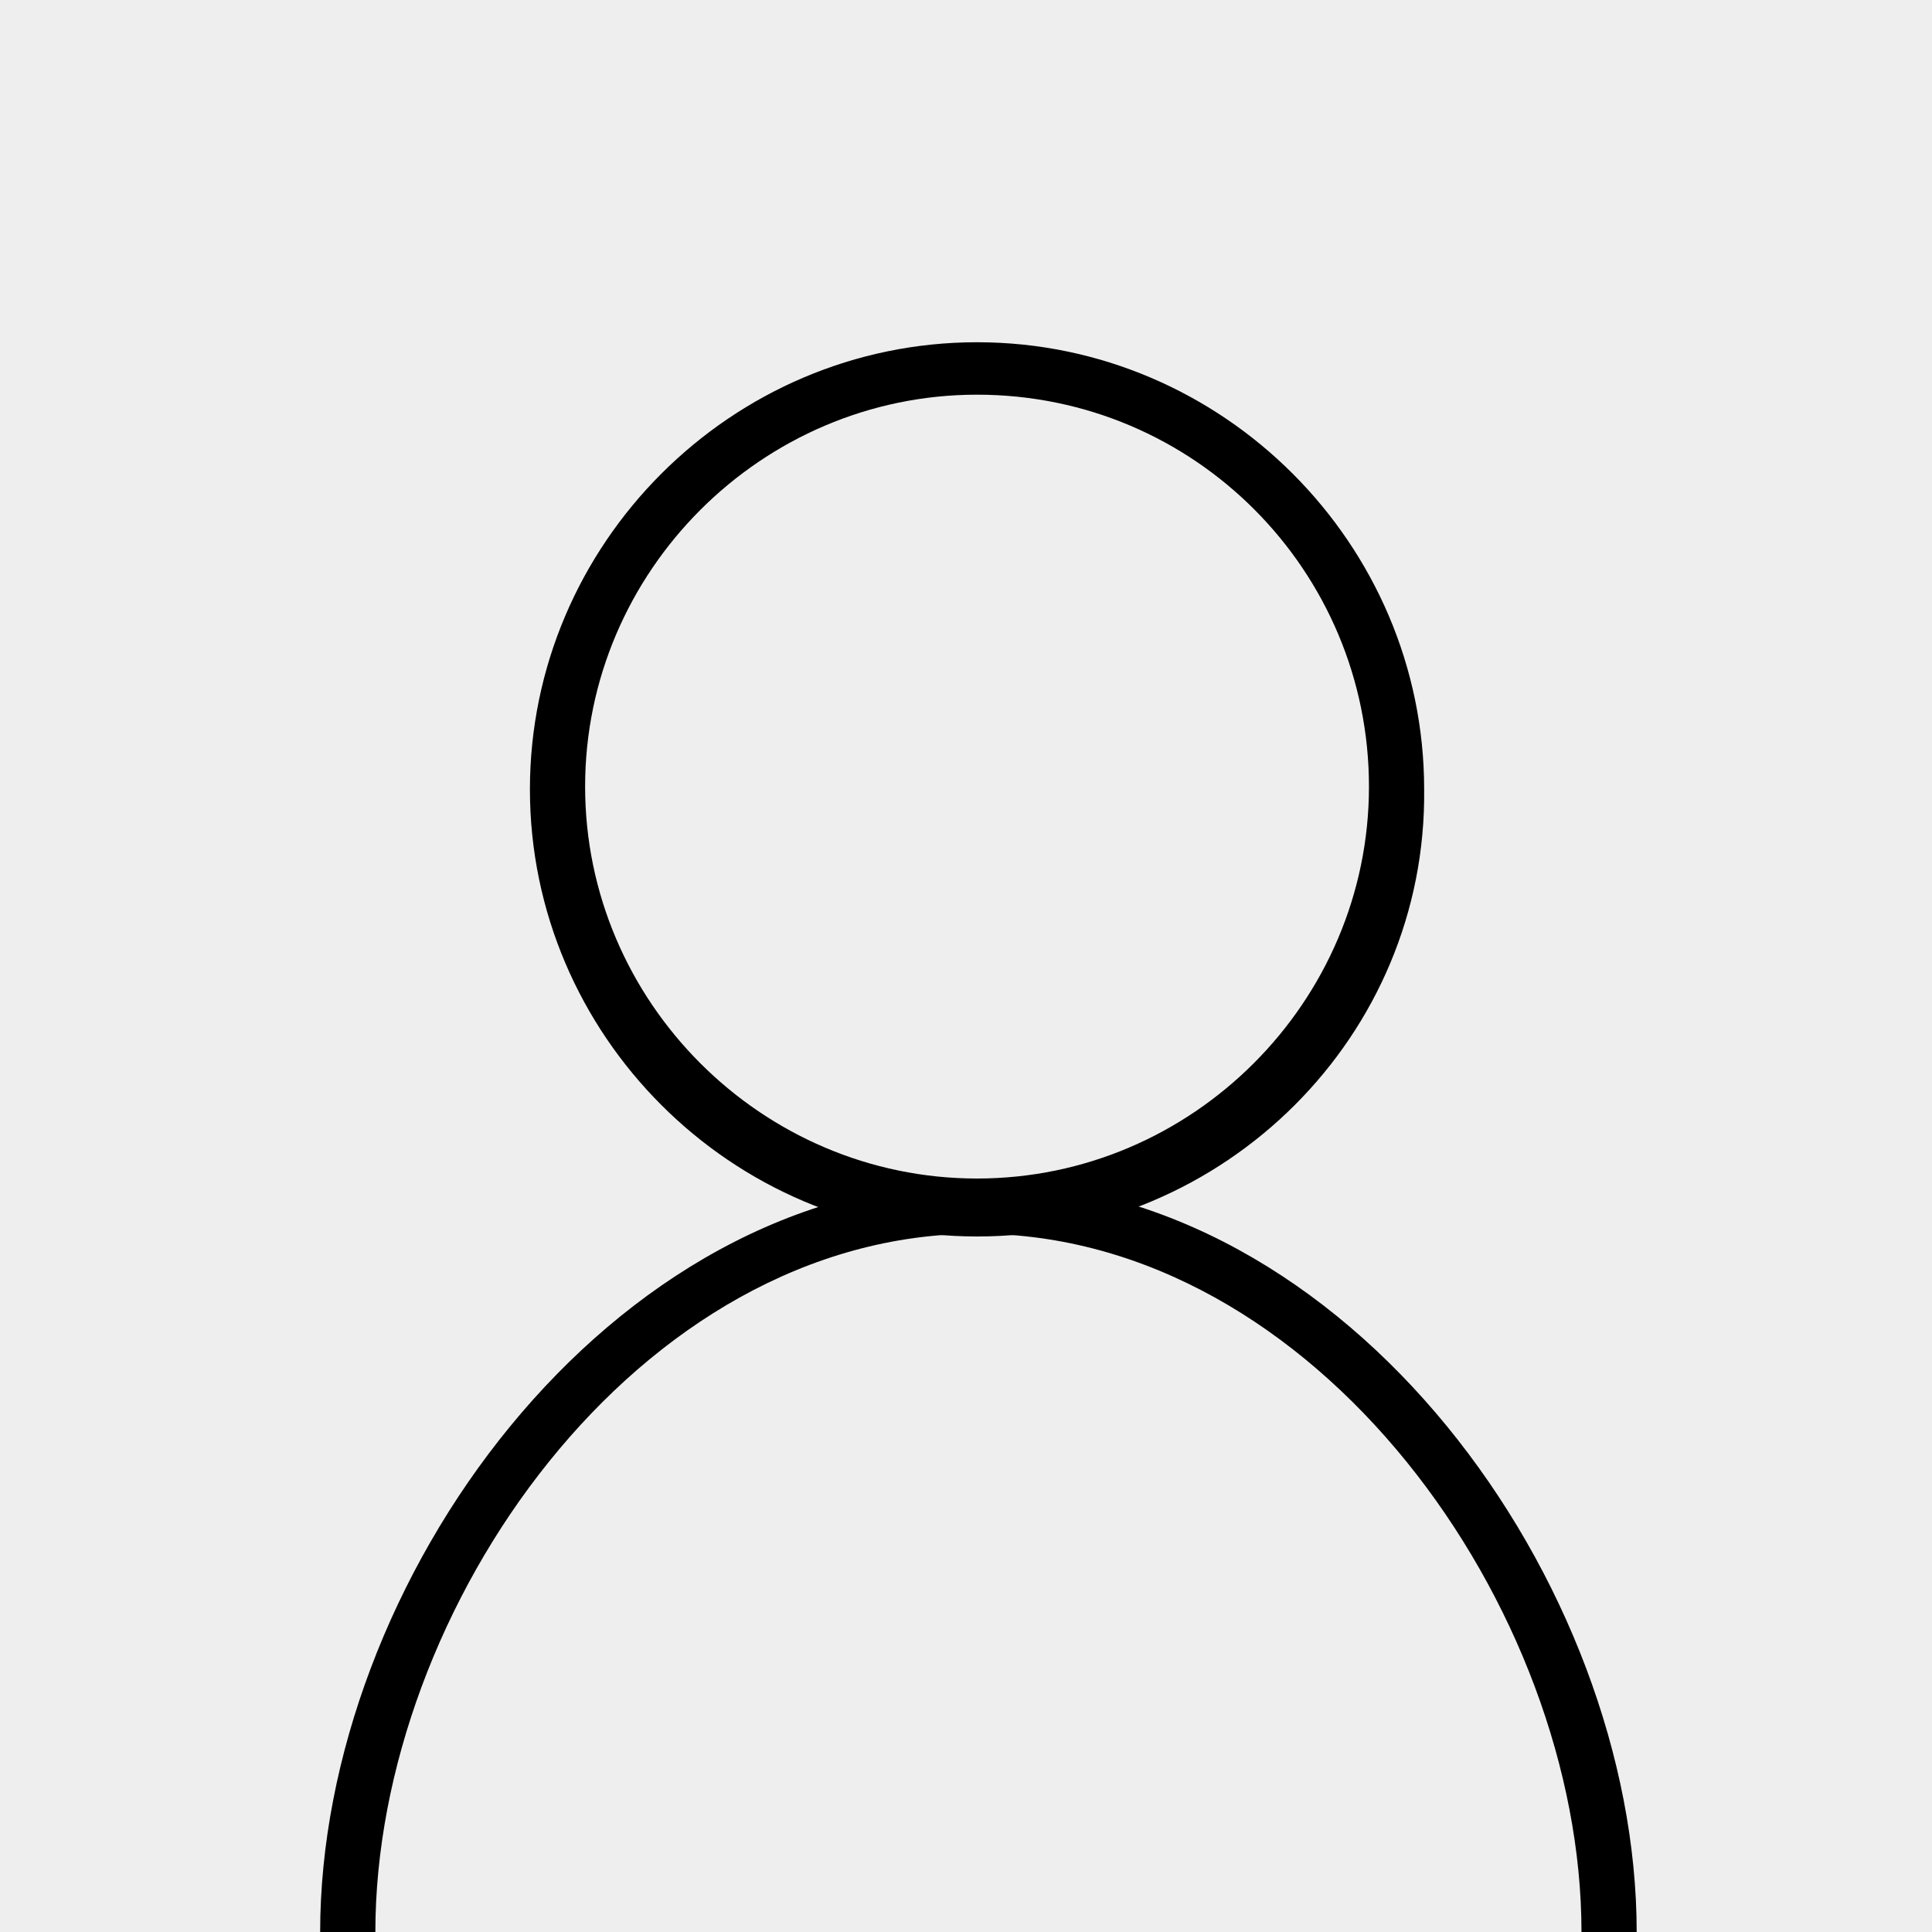 <?xml version="1.0" encoding="utf-8"?>
<!-- Generator: Adobe Illustrator 24.0.0, SVG Export Plug-In . SVG Version: 6.00 Build 0)  -->
<svg version="1.1" id="Layer_1" xmlns="http://www.w3.org/2000/svg" xmlns:xlink="http://www.w3.org/1999/xlink" x="0px" y="0px"
	 viewBox="0 0 70 70" style="enable-background:new 0 0 70 70;" xml:space="preserve">
<style type="text/css">
	.st0{fill:#EEEEEE;}
</style>
<rect class="st0" width="70" height="70"/>
<g>
	<path d="M35.4,44.8c-8.9,0-16.2-7.3-16.2-16.2c0-8.9,7.3-16.2,16.2-16.2s16.2,7.3,16.2,16.2C51.7,37.5,44.4,44.8,35.4,44.8z
		 M35.4,14.3c-7.8,0-14.2,6.4-14.2,14.2s6.4,14.2,14.2,14.2c7.8,0,14.2-6.4,14.2-14.2S43.3,14.3,35.4,14.3z"/>
</g>
<g>
	<path d="M59.3,70h-2c0-11.7-9.6-25.3-21.9-25.3S13.6,58.3,13.6,70h-2c0-12.6,10.4-27.2,23.9-27.2C48.9,42.8,59.3,57.4,59.3,70z"/>
</g>
</svg>
